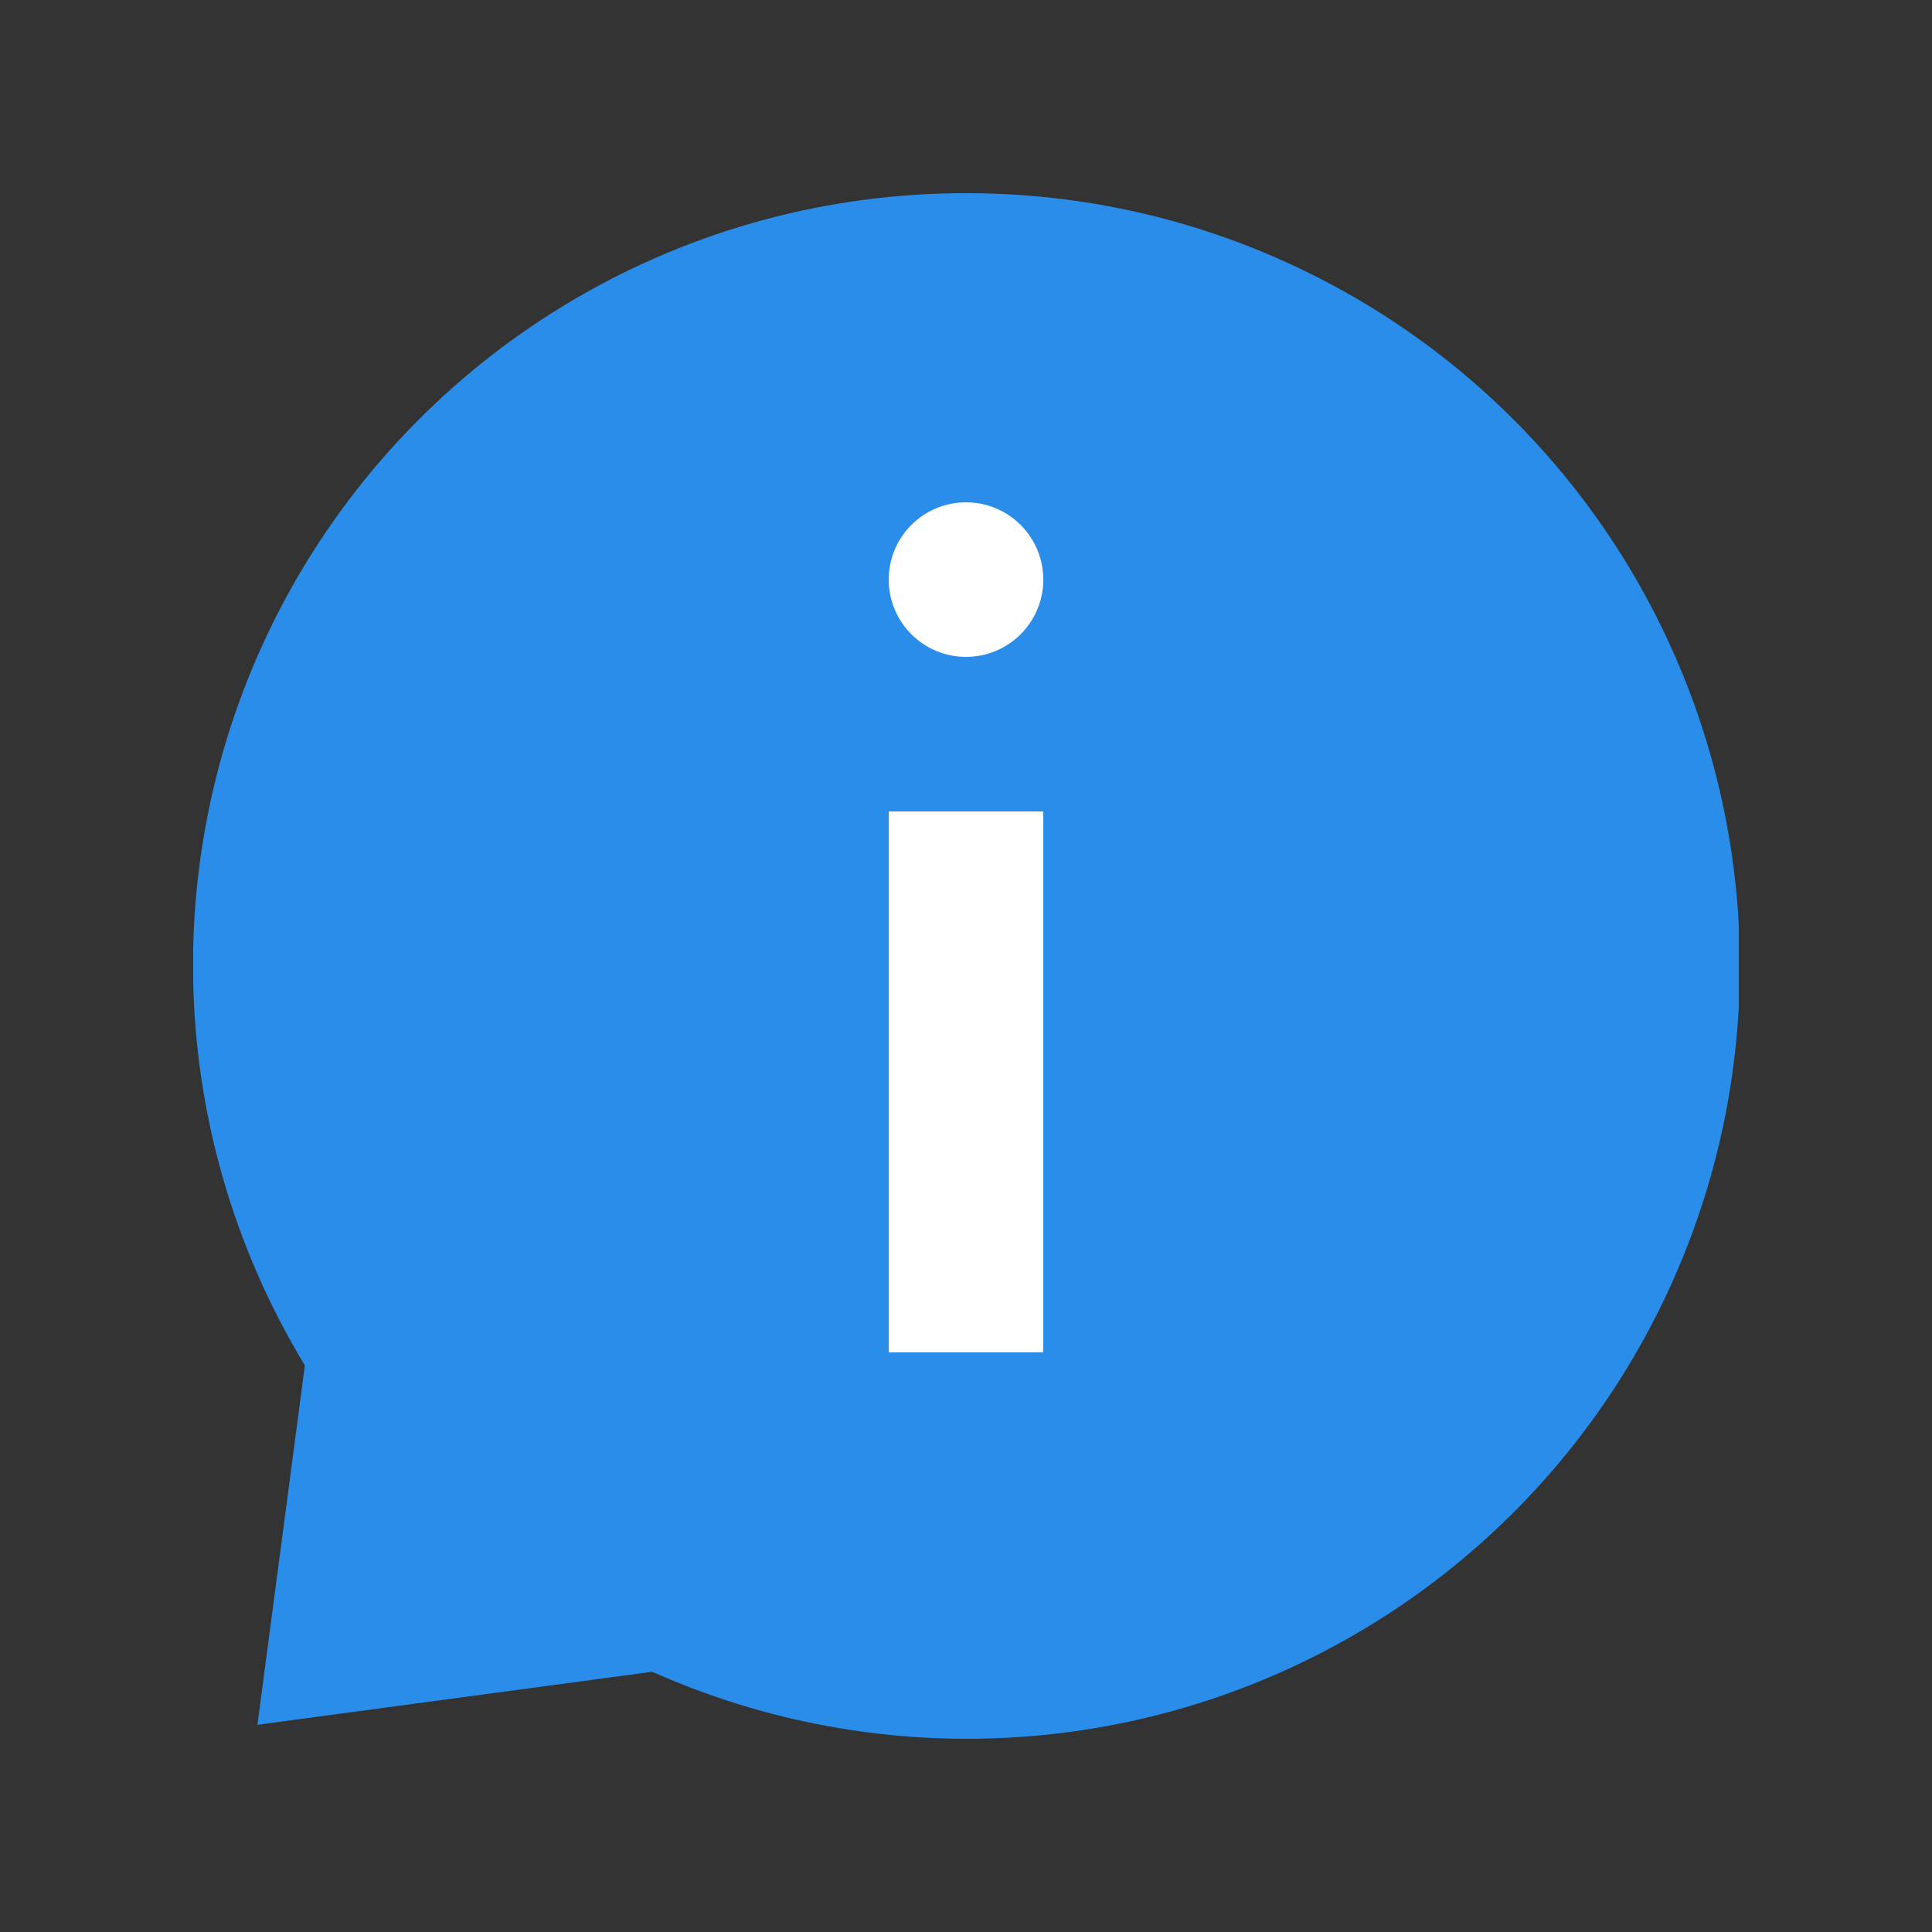 <svg width="20" height="20" viewBox="0 0 20 20" fill="none" xmlns="http://www.w3.org/2000/svg">
<rect x="0" y="0" width="20" height="20" fill="#333333" stroke="none"/>
<g clip-path="url(#clip0_4002_53301)">
<path d="M10 2C8.582 1.998 7.188 2.373 5.963 3.088C4.738 3.802 3.725 4.83 3.028 6.065C2.331 7.301 1.976 8.699 1.999 10.118C2.021 11.536 2.421 12.922 3.156 14.135L2.665 17.855L6.752 17.306C7.841 17.792 9.025 18.028 10.217 17.997C11.409 17.967 12.579 17.67 13.641 17.129C14.704 16.588 15.632 15.816 16.358 14.87C17.084 13.924 17.589 12.827 17.837 11.661C18.084 10.494 18.068 9.287 17.789 8.128C17.51 6.969 16.975 5.886 16.224 4.96C15.473 4.034 14.524 3.288 13.447 2.776C12.37 2.263 11.192 1.998 10 2Z" fill="#2A8DE9"/>
<path d="M10 6.8C10.442 6.8 10.8 6.442 10.8 6C10.8 5.558 10.442 5.2 10 5.2C9.558 5.2 9.2 5.558 9.2 6C9.2 6.442 9.558 6.8 10 6.8Z" fill="white"/>
<path d="M9.2 8.4H10.8V14H9.2V8.4Z" fill="white"/>
</g>
<defs>
<clipPath id="clip0_4002_53301">
<rect width="16" height="16" fill="white" transform="translate(2 2)"/>
</clipPath>
</defs>
</svg>
